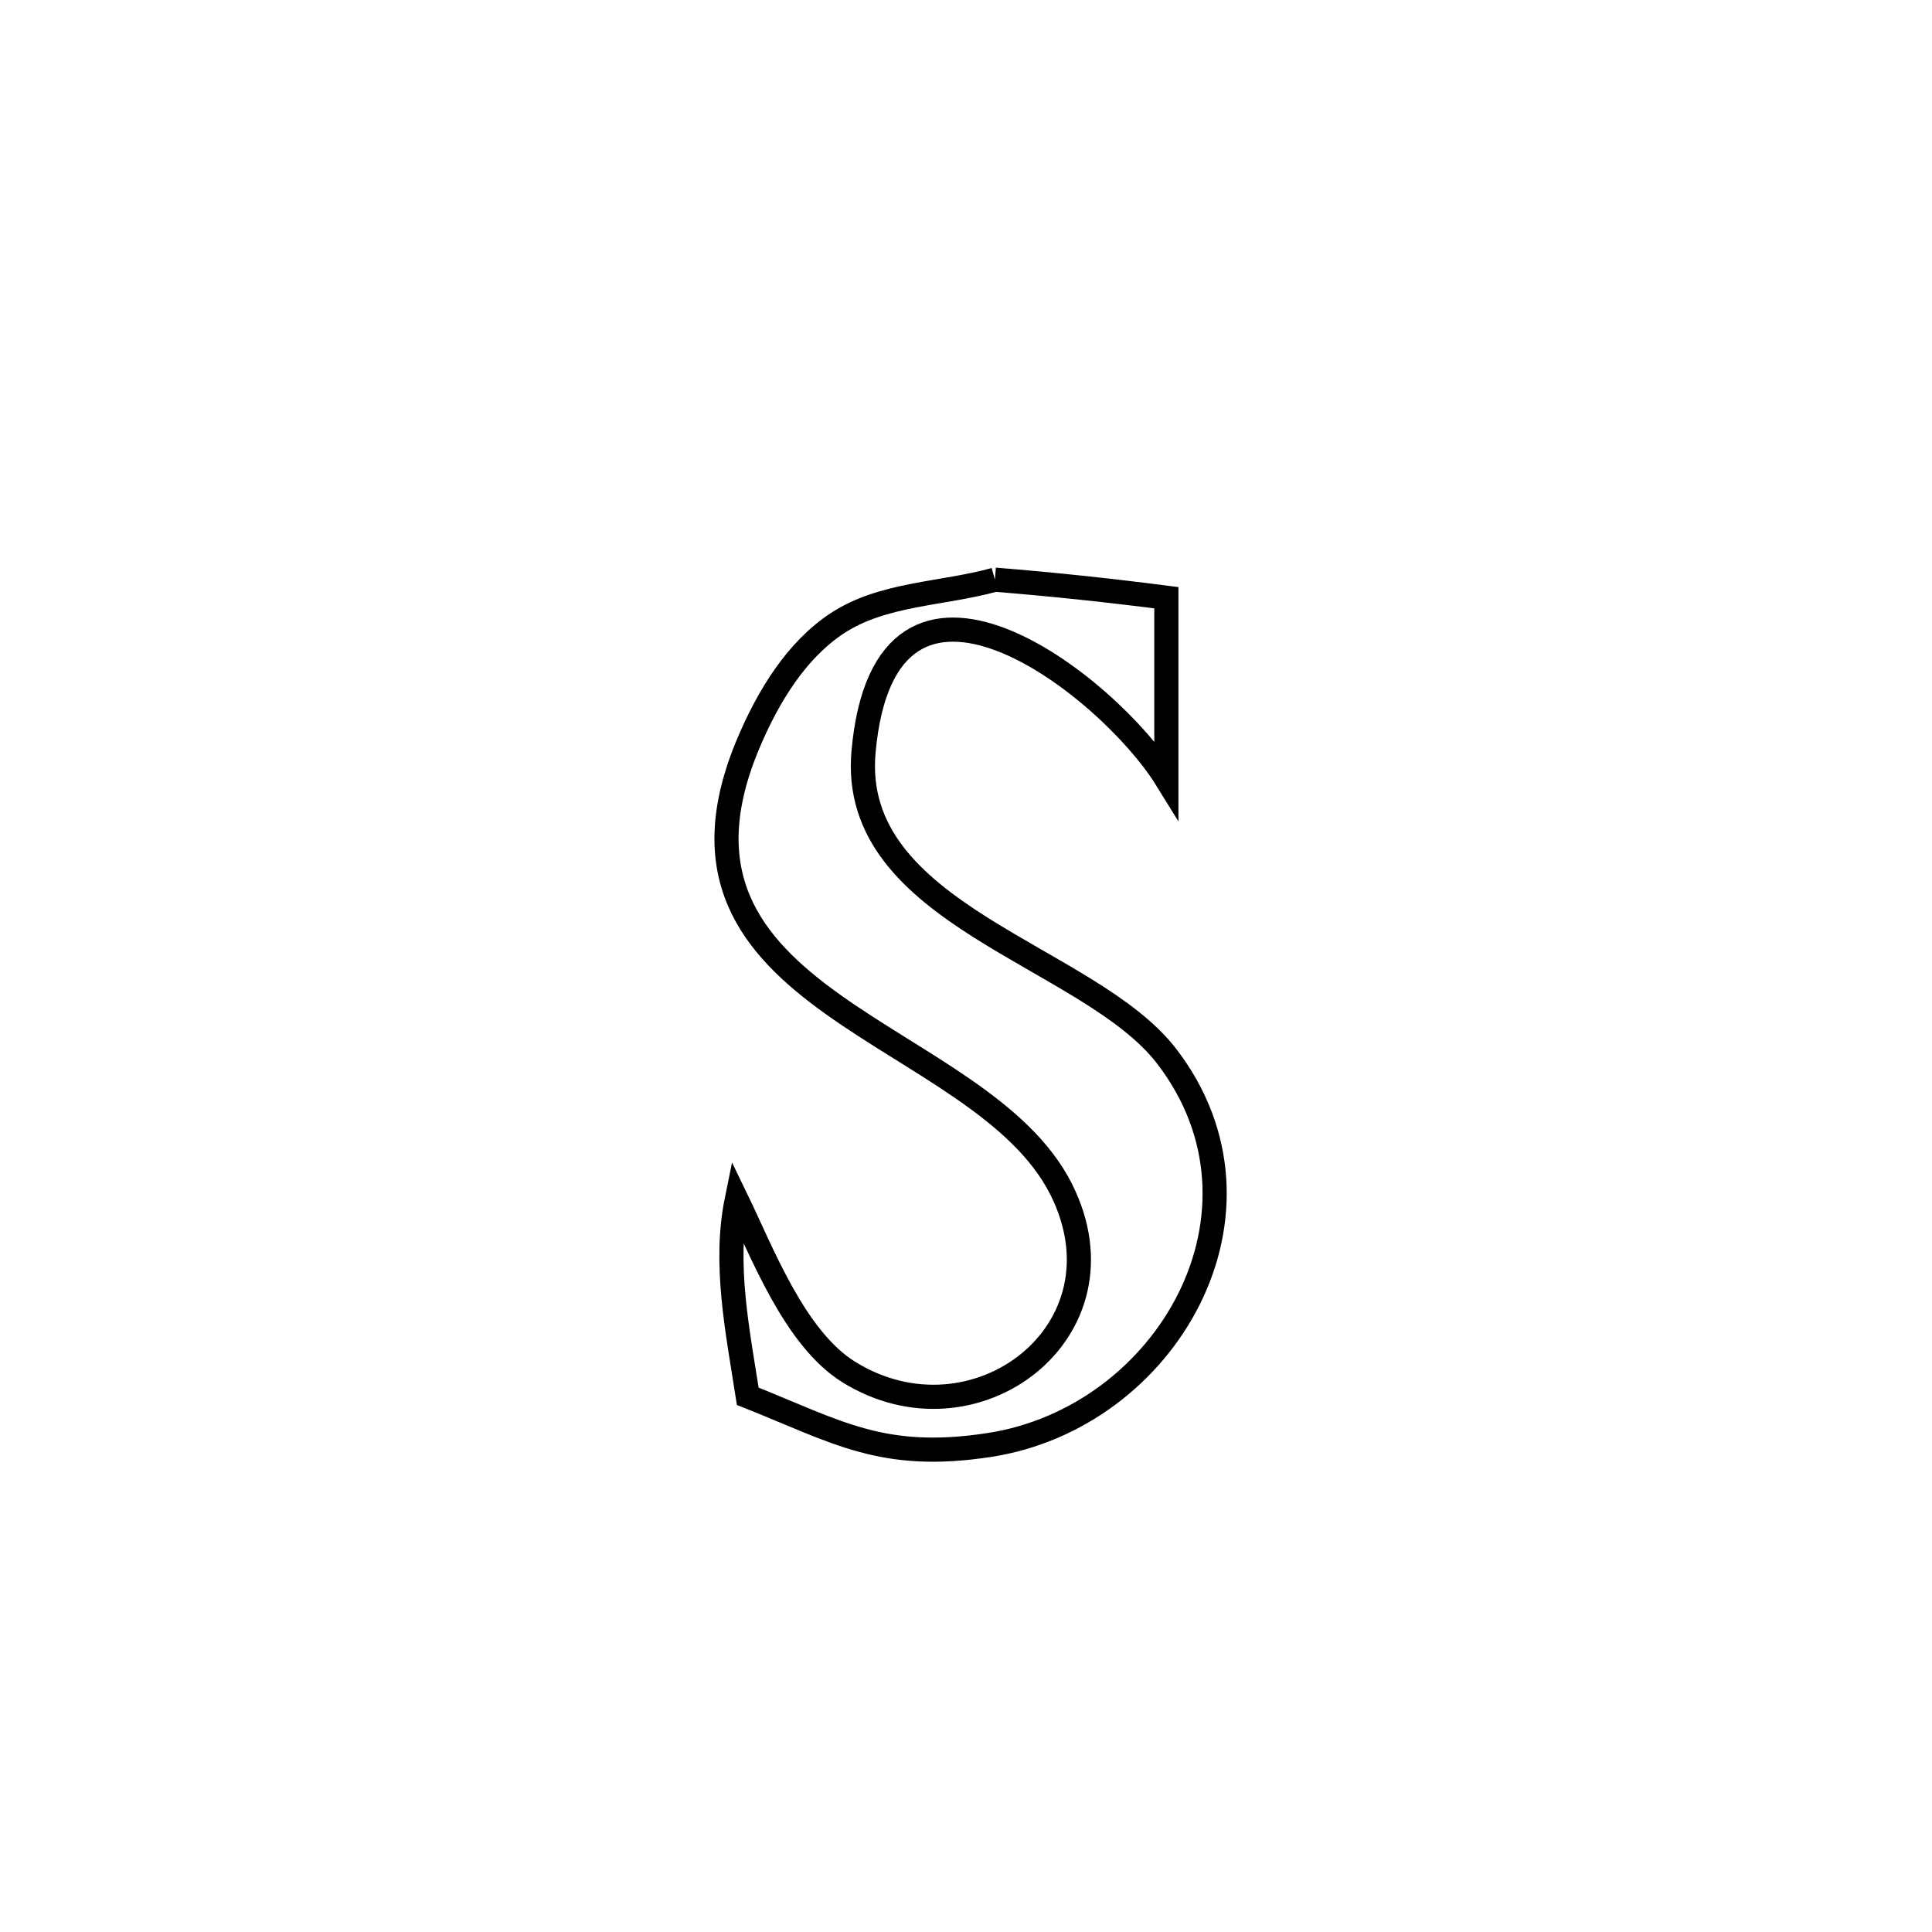 <svg xmlns="http://www.w3.org/2000/svg" viewBox="0.0 0.0 24.0 24.0" height="200px" width="200px"><path fill="none" stroke="black" stroke-width=".3" stroke-opacity="1.0"  filling="0" d="M12.359 7.201 L12.359 7.201 C13.071 7.258 13.781 7.334 14.489 7.425 L14.489 7.425 C14.489 8.175 14.489 8.926 14.489 9.676 L14.489 9.676 C13.767 8.509 10.995 6.342 10.727 9.341 C10.546 11.373 13.526 11.86 14.495 13.124 C15.968 15.046 14.5 17.614 12.284 17.951 C10.96 18.153 10.405 17.789 9.289 17.345 L9.289 17.345 C9.164 16.54 8.989 15.703 9.152 14.905 L9.152 14.905 C9.468 15.557 9.87 16.621 10.538 17.04 C12.101 18.018 14.066 16.538 13.183 14.775 C12.176 12.767 7.904 12.496 9.304 9.216 C9.544 8.653 9.889 8.08 10.4 7.743 C10.966 7.37 11.706 7.382 12.359 7.201 L12.359 7.201"></path></svg>